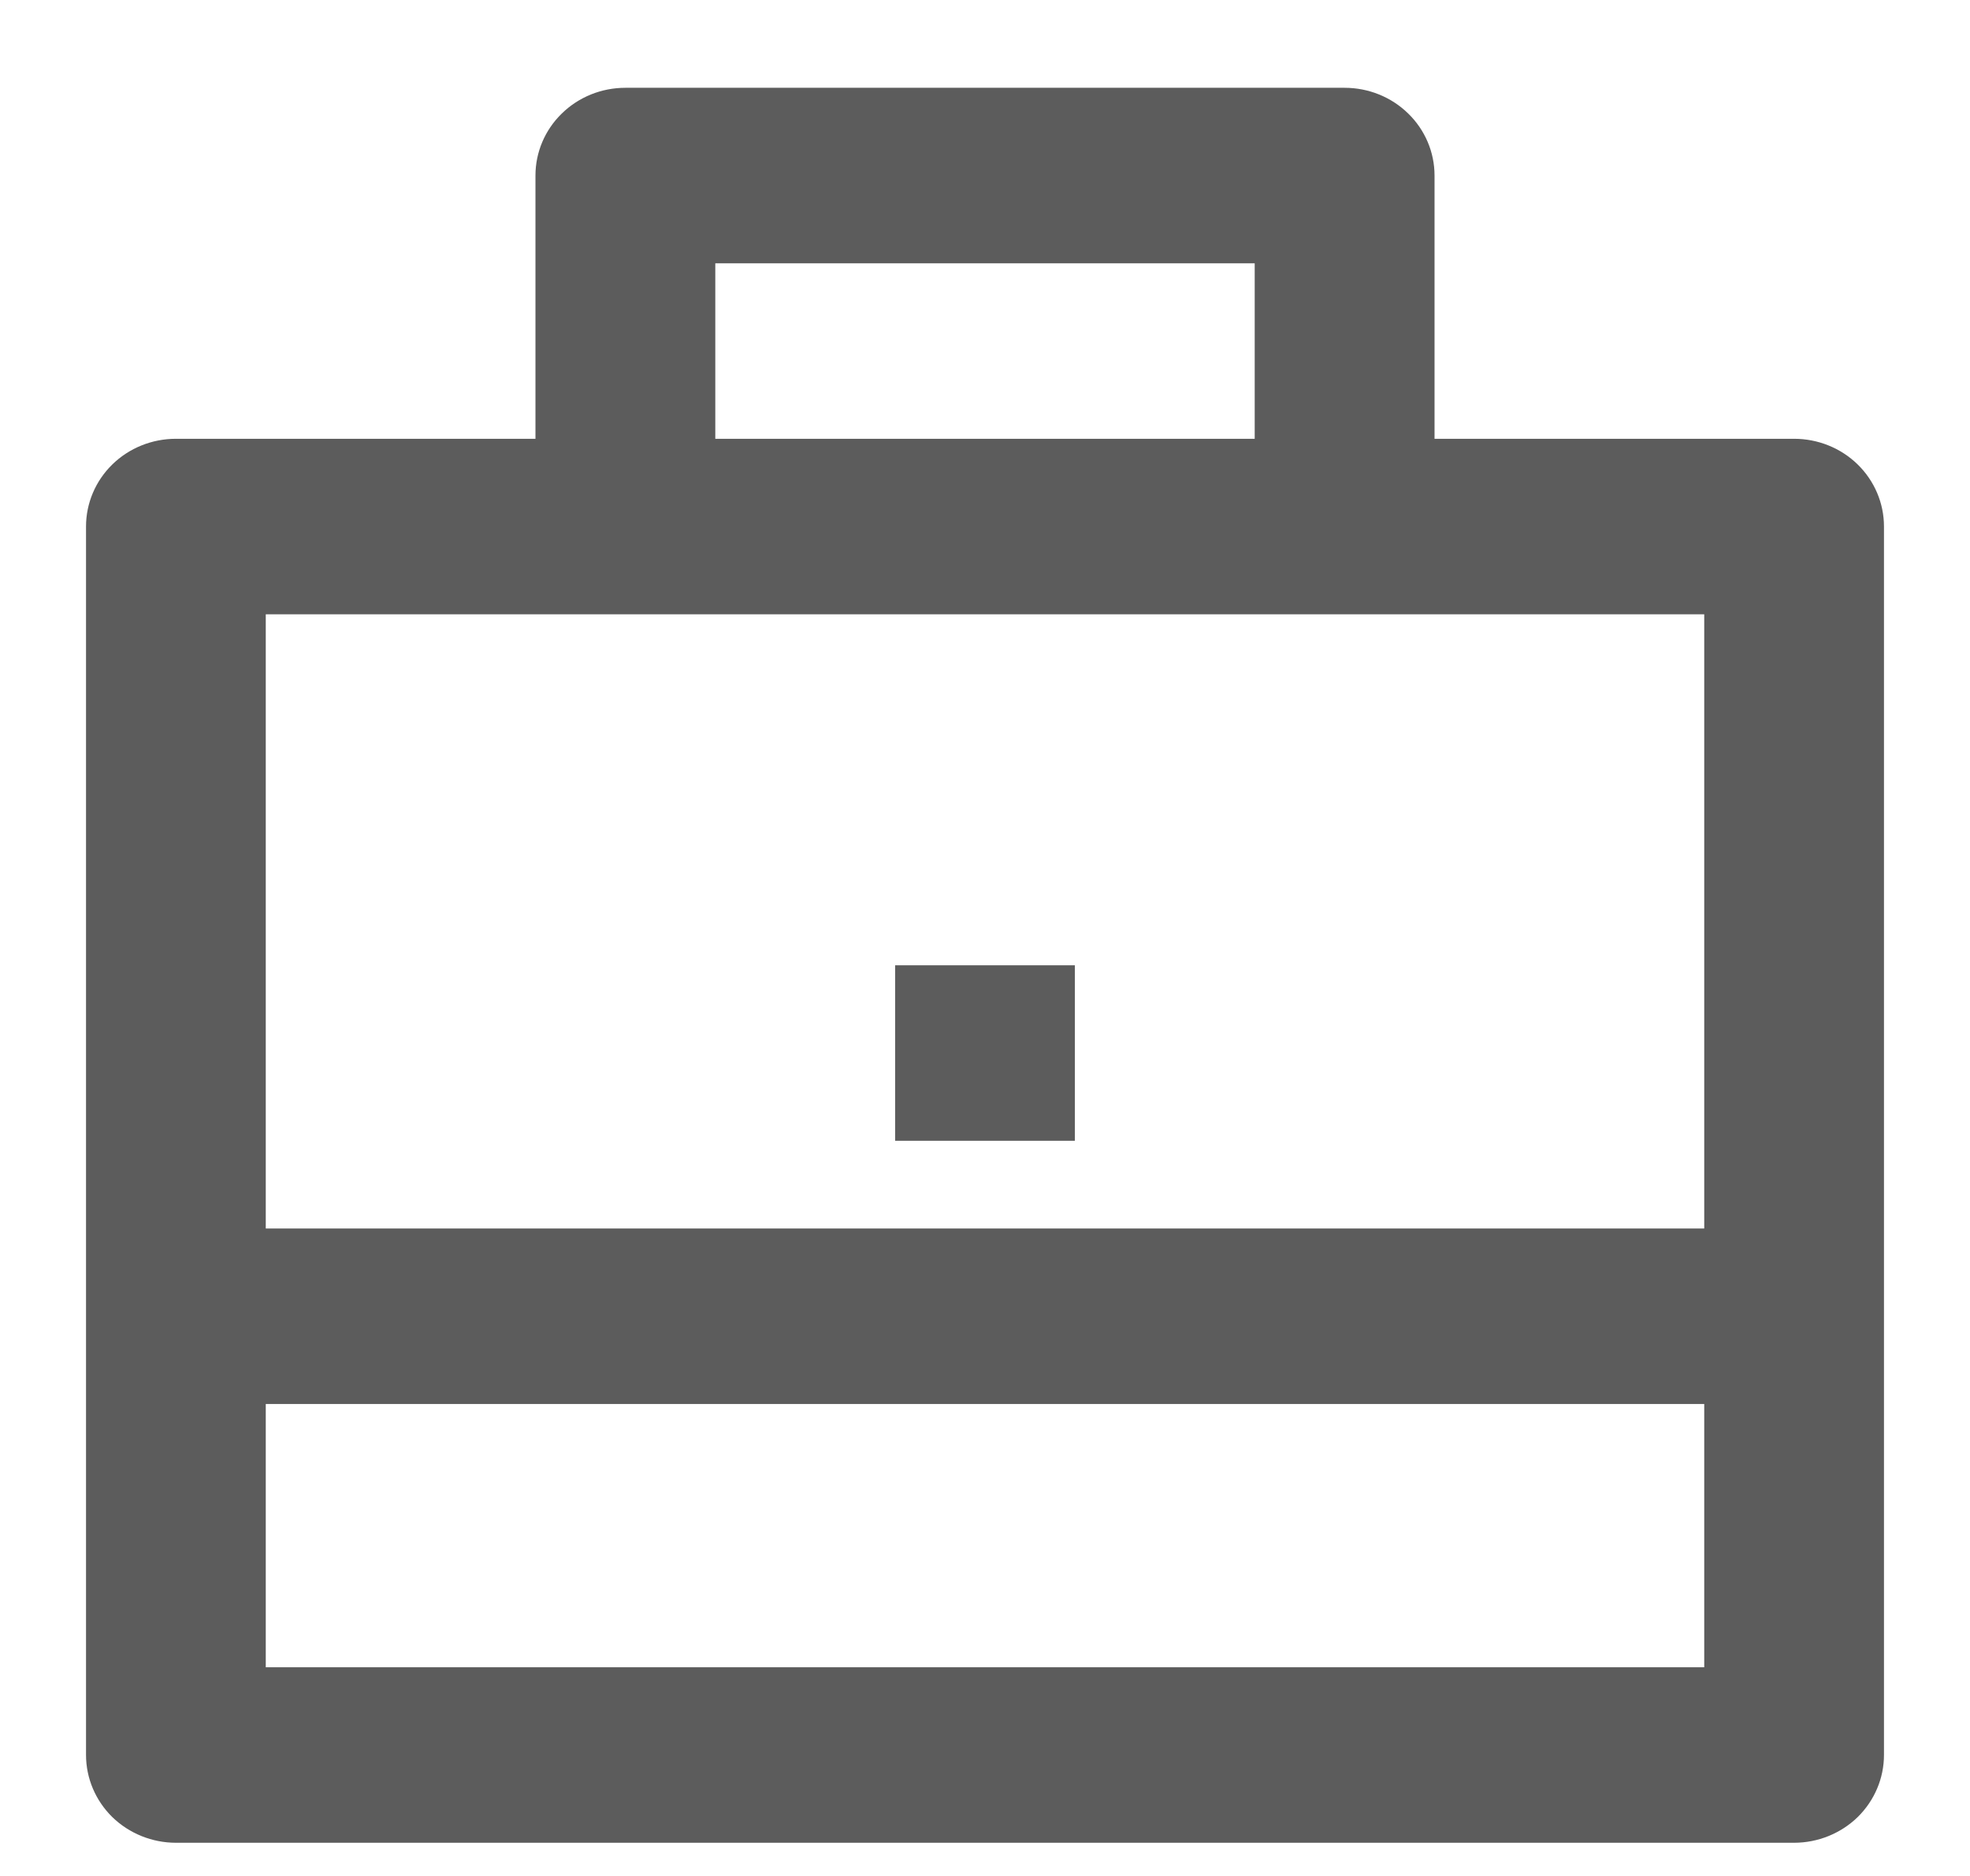 <svg width="21" height="20" viewBox="0 0 21 20" fill="none" xmlns="http://www.w3.org/2000/svg">
<path d="M5.708 4.678V1.871C5.708 1.623 5.809 1.385 5.989 1.21C6.169 1.034 6.412 0.936 6.667 0.936H14.333C14.588 0.936 14.831 1.034 15.011 1.21C15.191 1.385 15.292 1.623 15.292 1.871V4.678H19.125C19.379 4.678 19.623 4.776 19.803 4.952C19.982 5.127 20.083 5.365 20.083 5.613V18.71C20.083 18.958 19.982 19.196 19.803 19.372C19.623 19.547 19.379 19.646 19.125 19.646H1.875C1.621 19.646 1.377 19.547 1.197 19.372C1.018 19.196 0.917 18.958 0.917 18.71V5.613C0.917 5.365 1.018 5.127 1.197 4.952C1.377 4.776 1.621 4.678 1.875 4.678H5.708ZM2.833 14.968V17.775H18.167V14.968H2.833ZM2.833 13.097H18.167V6.549H2.833V13.097ZM7.625 2.807V4.678H13.375V2.807H7.625ZM9.542 10.291H11.458V12.162H9.542V10.291Z" fill="#5C5C5C"/>
</svg>
